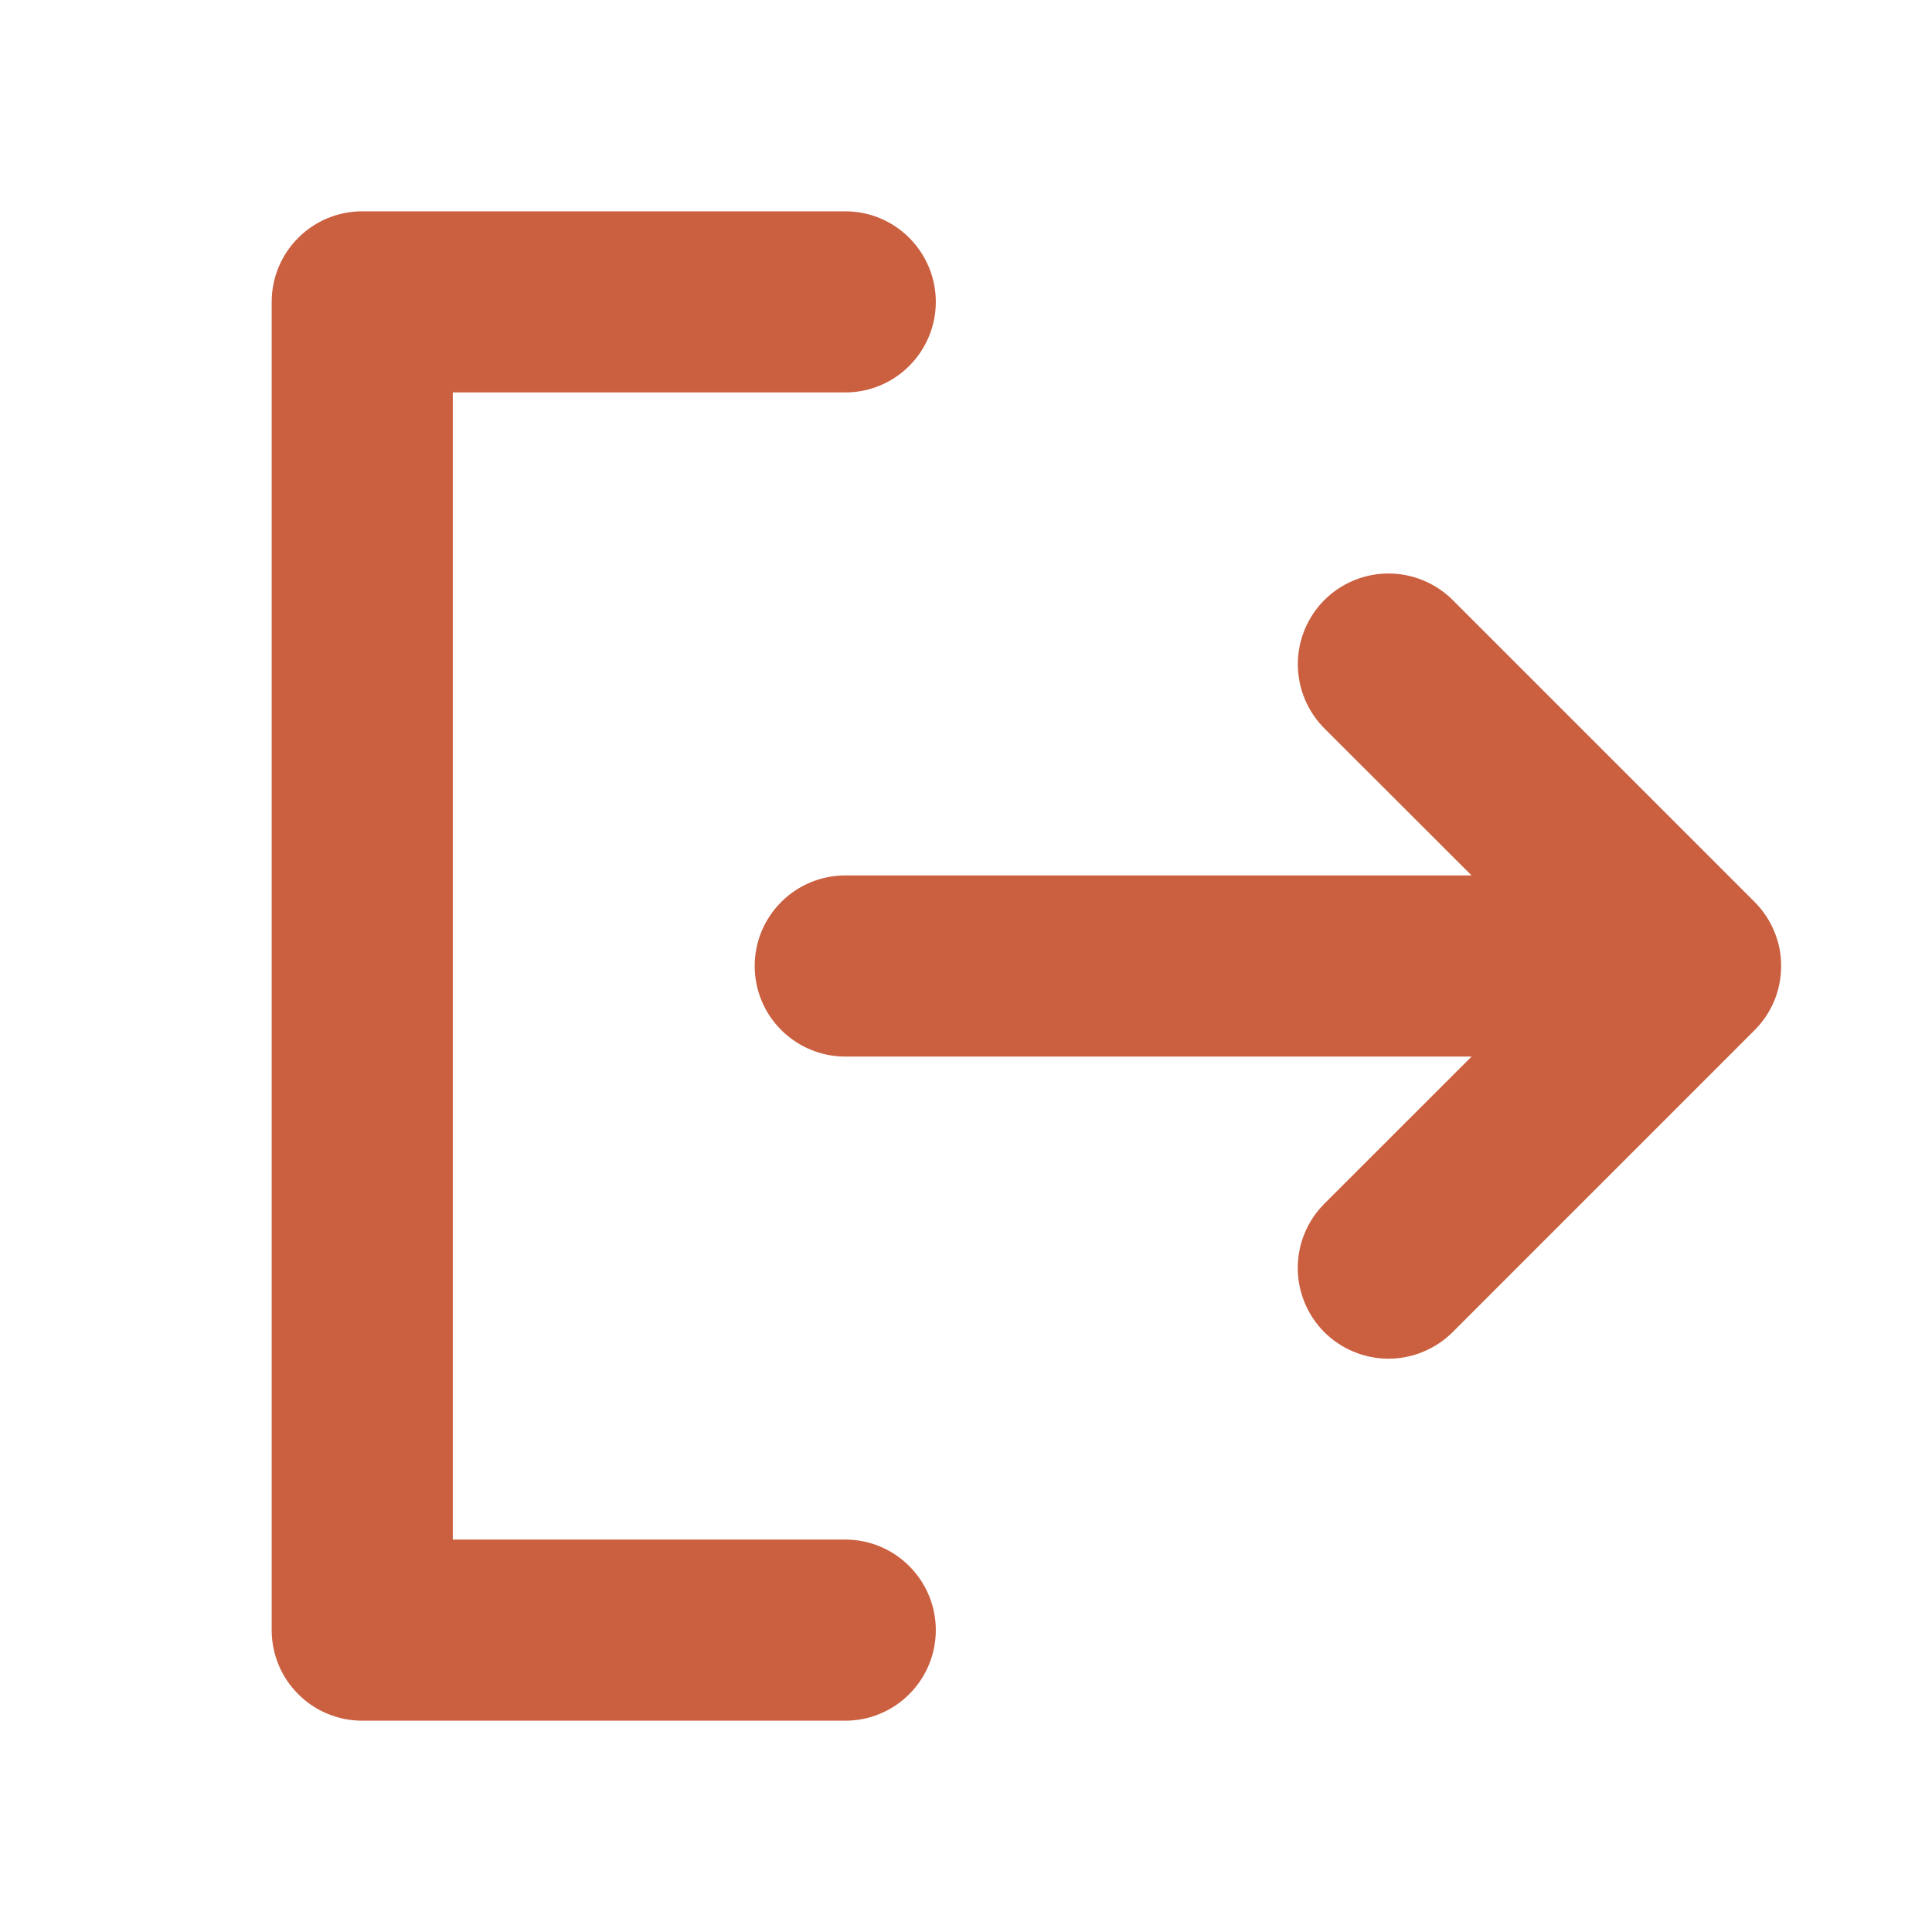 <svg width="24" height="24" viewBox="0 0 24 24" fill="none" xmlns="http://www.w3.org/2000/svg">
<path d="M5.625 4.828H5.578V4.875V19.125V19.172H5.625H10.5C10.786 19.172 11.06 19.285 11.262 19.488C11.464 19.69 11.578 19.964 11.578 20.25C11.578 20.536 11.464 20.81 11.262 21.012C11.06 21.215 10.786 21.328 10.5 21.328H4.5C4.214 21.328 3.94 21.215 3.738 21.012C3.535 20.81 3.422 20.536 3.422 20.25V3.75C3.422 3.464 3.535 3.19 3.738 2.988C3.94 2.785 4.214 2.672 4.5 2.672H10.5C10.786 2.672 11.06 2.785 11.262 2.988C11.464 3.19 11.578 3.464 11.578 3.75C11.578 4.036 11.464 4.31 11.262 4.512C11.06 4.715 10.786 4.828 10.5 4.828H5.625ZM21.763 11.237L21.763 11.237C21.863 11.338 21.943 11.457 21.997 11.588C22.052 11.719 22.08 11.859 22.079 12.001C22.079 12.143 22.051 12.284 21.997 12.415C21.942 12.546 21.863 12.665 21.762 12.765L21.762 12.765L18.012 16.515C17.809 16.717 17.535 16.831 17.248 16.831C16.962 16.831 16.687 16.717 16.484 16.515C16.282 16.312 16.168 16.037 16.168 15.751C16.168 15.464 16.282 15.19 16.484 14.987C16.484 14.987 16.484 14.987 16.484 14.987L18.314 13.158L18.395 13.078H18.281H10.5C10.214 13.078 9.94 12.964 9.738 12.762C9.535 12.56 9.422 12.286 9.422 12C9.422 11.714 9.535 11.44 9.738 11.238C9.94 11.036 10.214 10.922 10.5 10.922H18.281H18.395L18.314 10.842L16.485 9.015C16.283 8.812 16.169 8.537 16.169 8.251C16.169 7.964 16.283 7.69 16.485 7.487C16.688 7.285 16.963 7.171 17.249 7.171C17.535 7.171 17.81 7.285 18.013 7.487L21.763 11.237Z" fill="#CB6040" stroke="#CB6040" stroke-width="0.094"/>
</svg>
